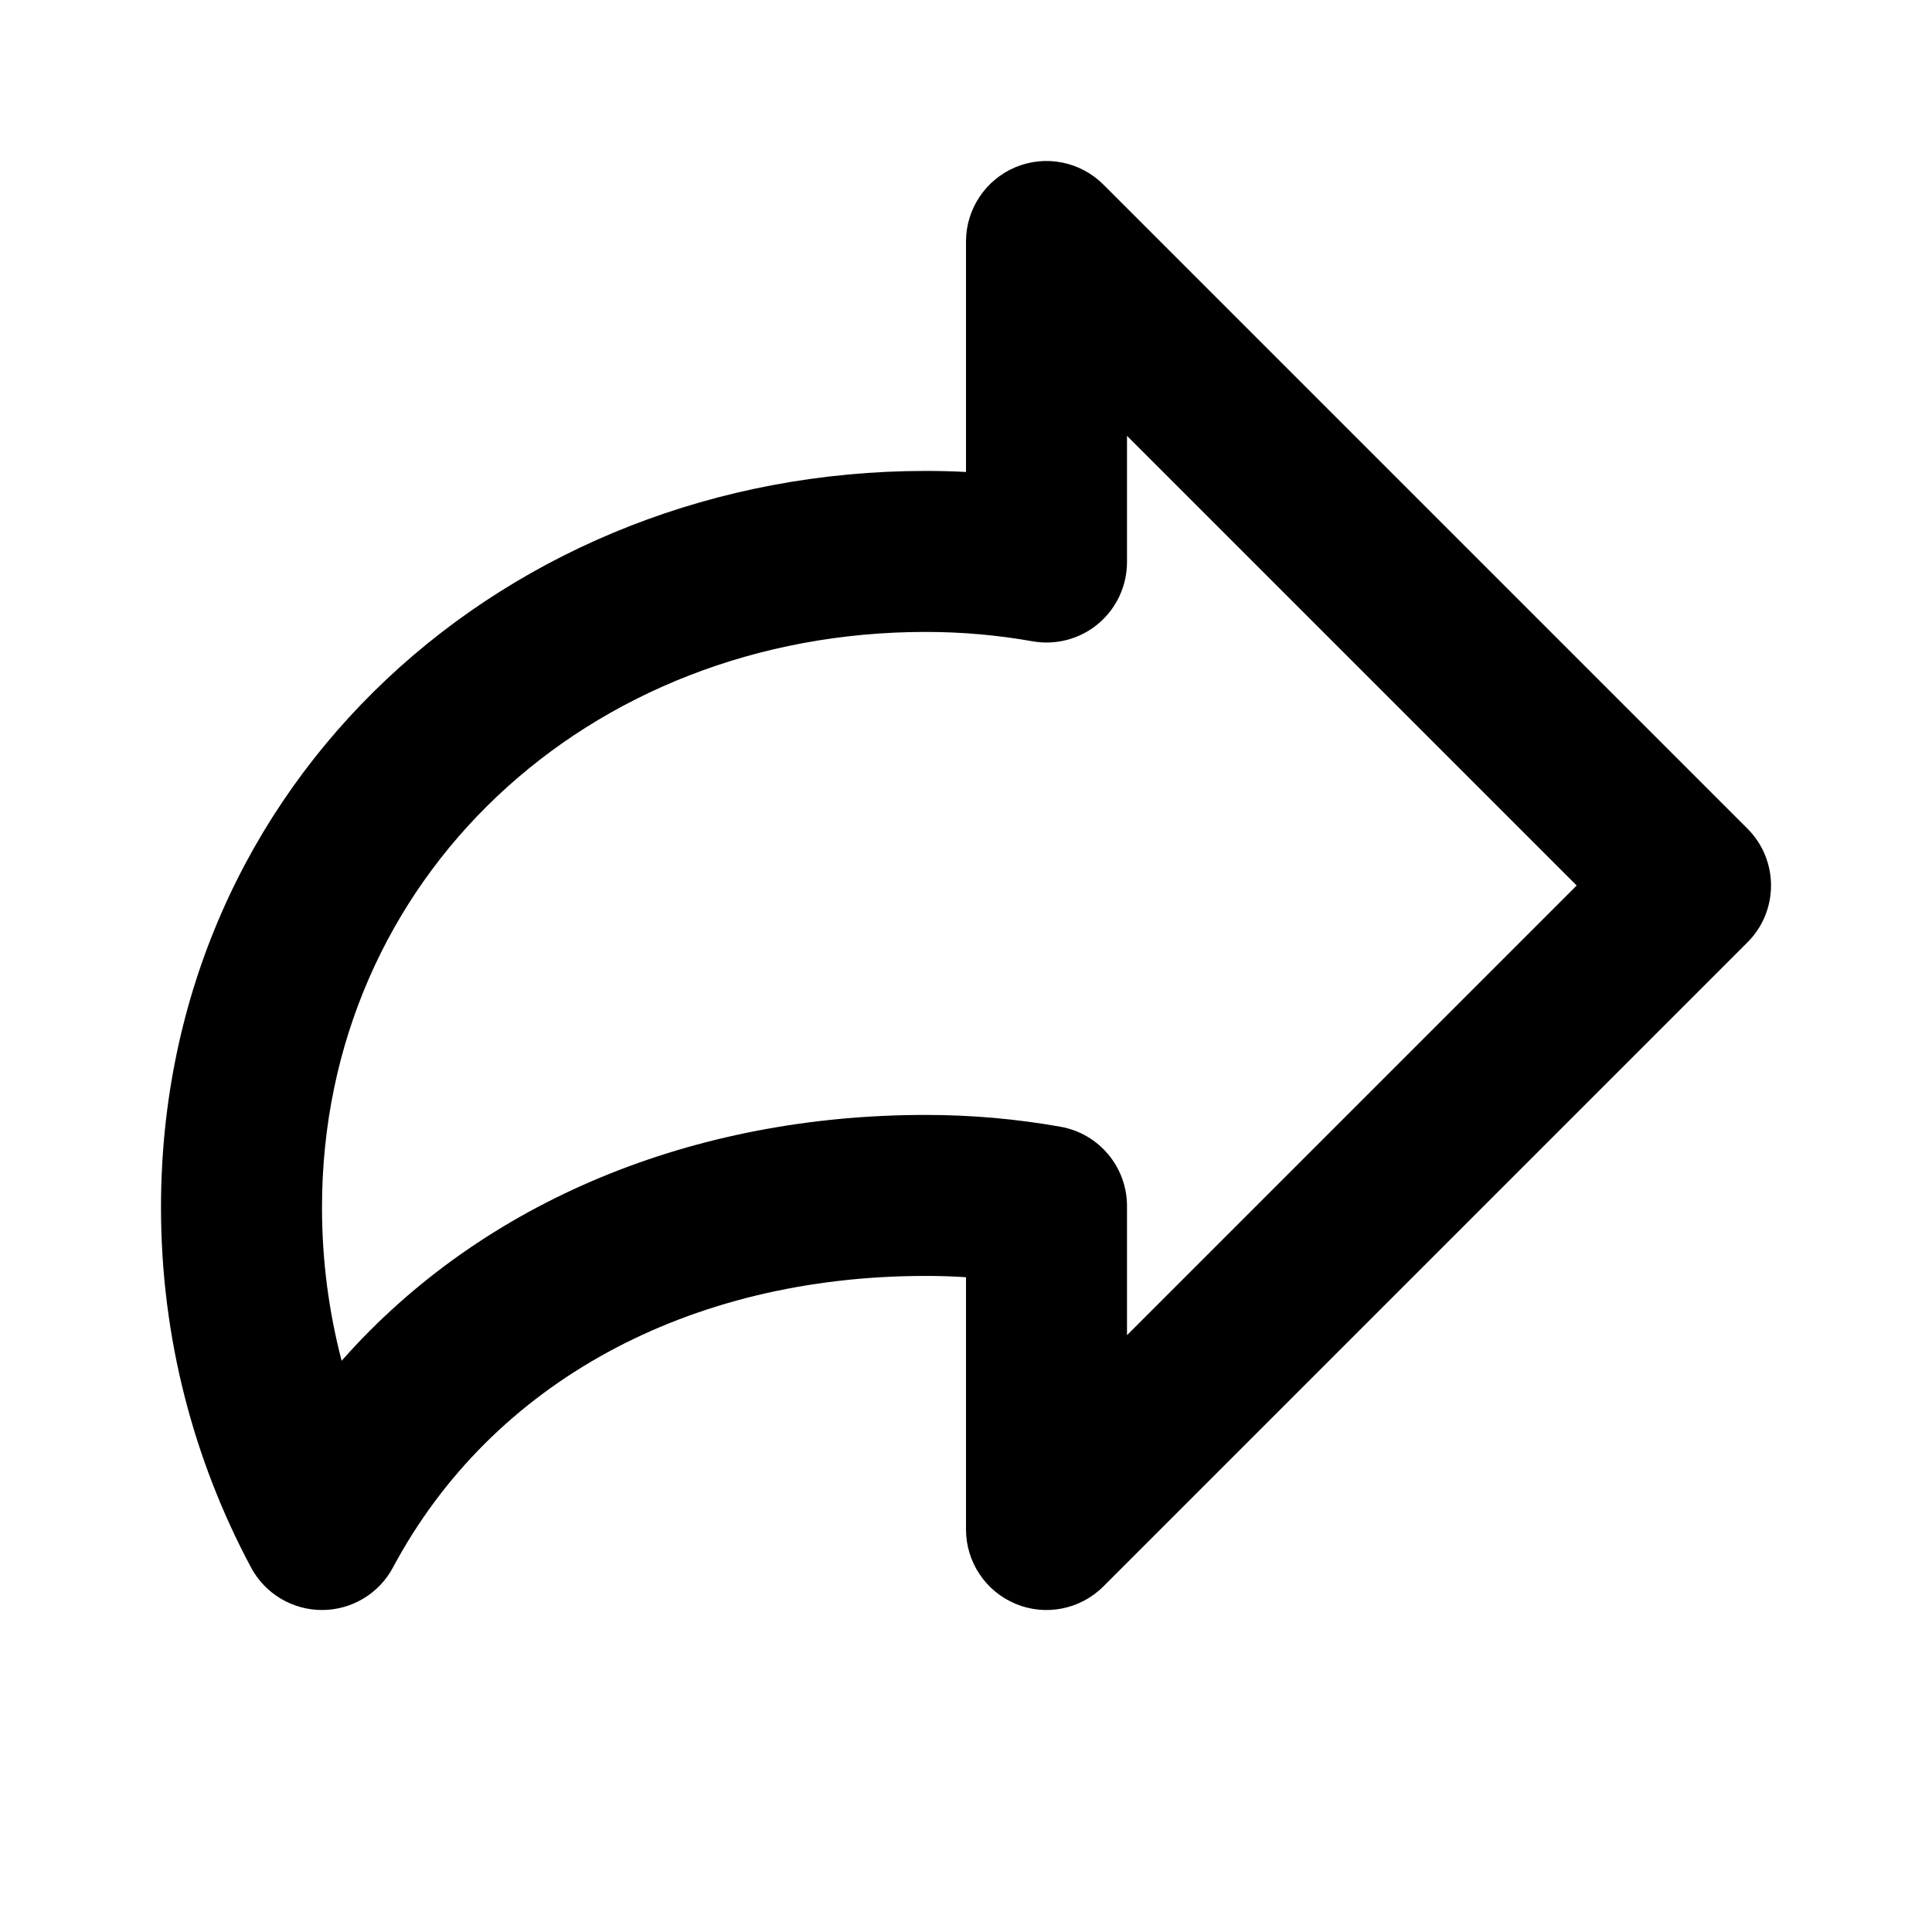 <svg width="24" height="24" viewBox="0 0 24 24" fill="none" xmlns="http://www.w3.org/2000/svg">
<path fill-rule="evenodd" clip-rule="evenodd" d="M12.617 2.076C12.991 1.921 13.421 2.007 13.707 2.293L21.707 10.293C22.098 10.683 22.098 11.317 21.707 11.707L13.707 19.707C13.421 19.993 12.991 20.079 12.617 19.924C12.244 19.769 12 19.404 12 19V15.866C11.835 15.855 11.668 15.85 11.5 15.85C8.554 15.85 6.11 17.174 4.882 19.471C4.708 19.797 4.369 20 4 20C3.631 20 3.292 19.797 3.118 19.471C2.406 18.139 2 16.615 2 15C2 9.699 6.309 5.85 11.5 5.85C11.668 5.85 11.834 5.854 12 5.863V3C12 2.596 12.244 2.231 12.617 2.076ZM14 5.414V6.982C14 7.278 13.869 7.559 13.642 7.749C13.415 7.939 13.116 8.018 12.825 7.966C12.395 7.89 11.953 7.85 11.5 7.85C7.302 7.85 4 10.912 4 15C4 15.658 4.085 16.296 4.244 16.904C6.013 14.9 8.642 13.85 11.5 13.85C12.071 13.85 12.631 13.9 13.175 13.997C13.652 14.082 14 14.497 14 14.982V16.586L19.586 11L14 5.414Z" fill="currentColor"/>
</svg>
